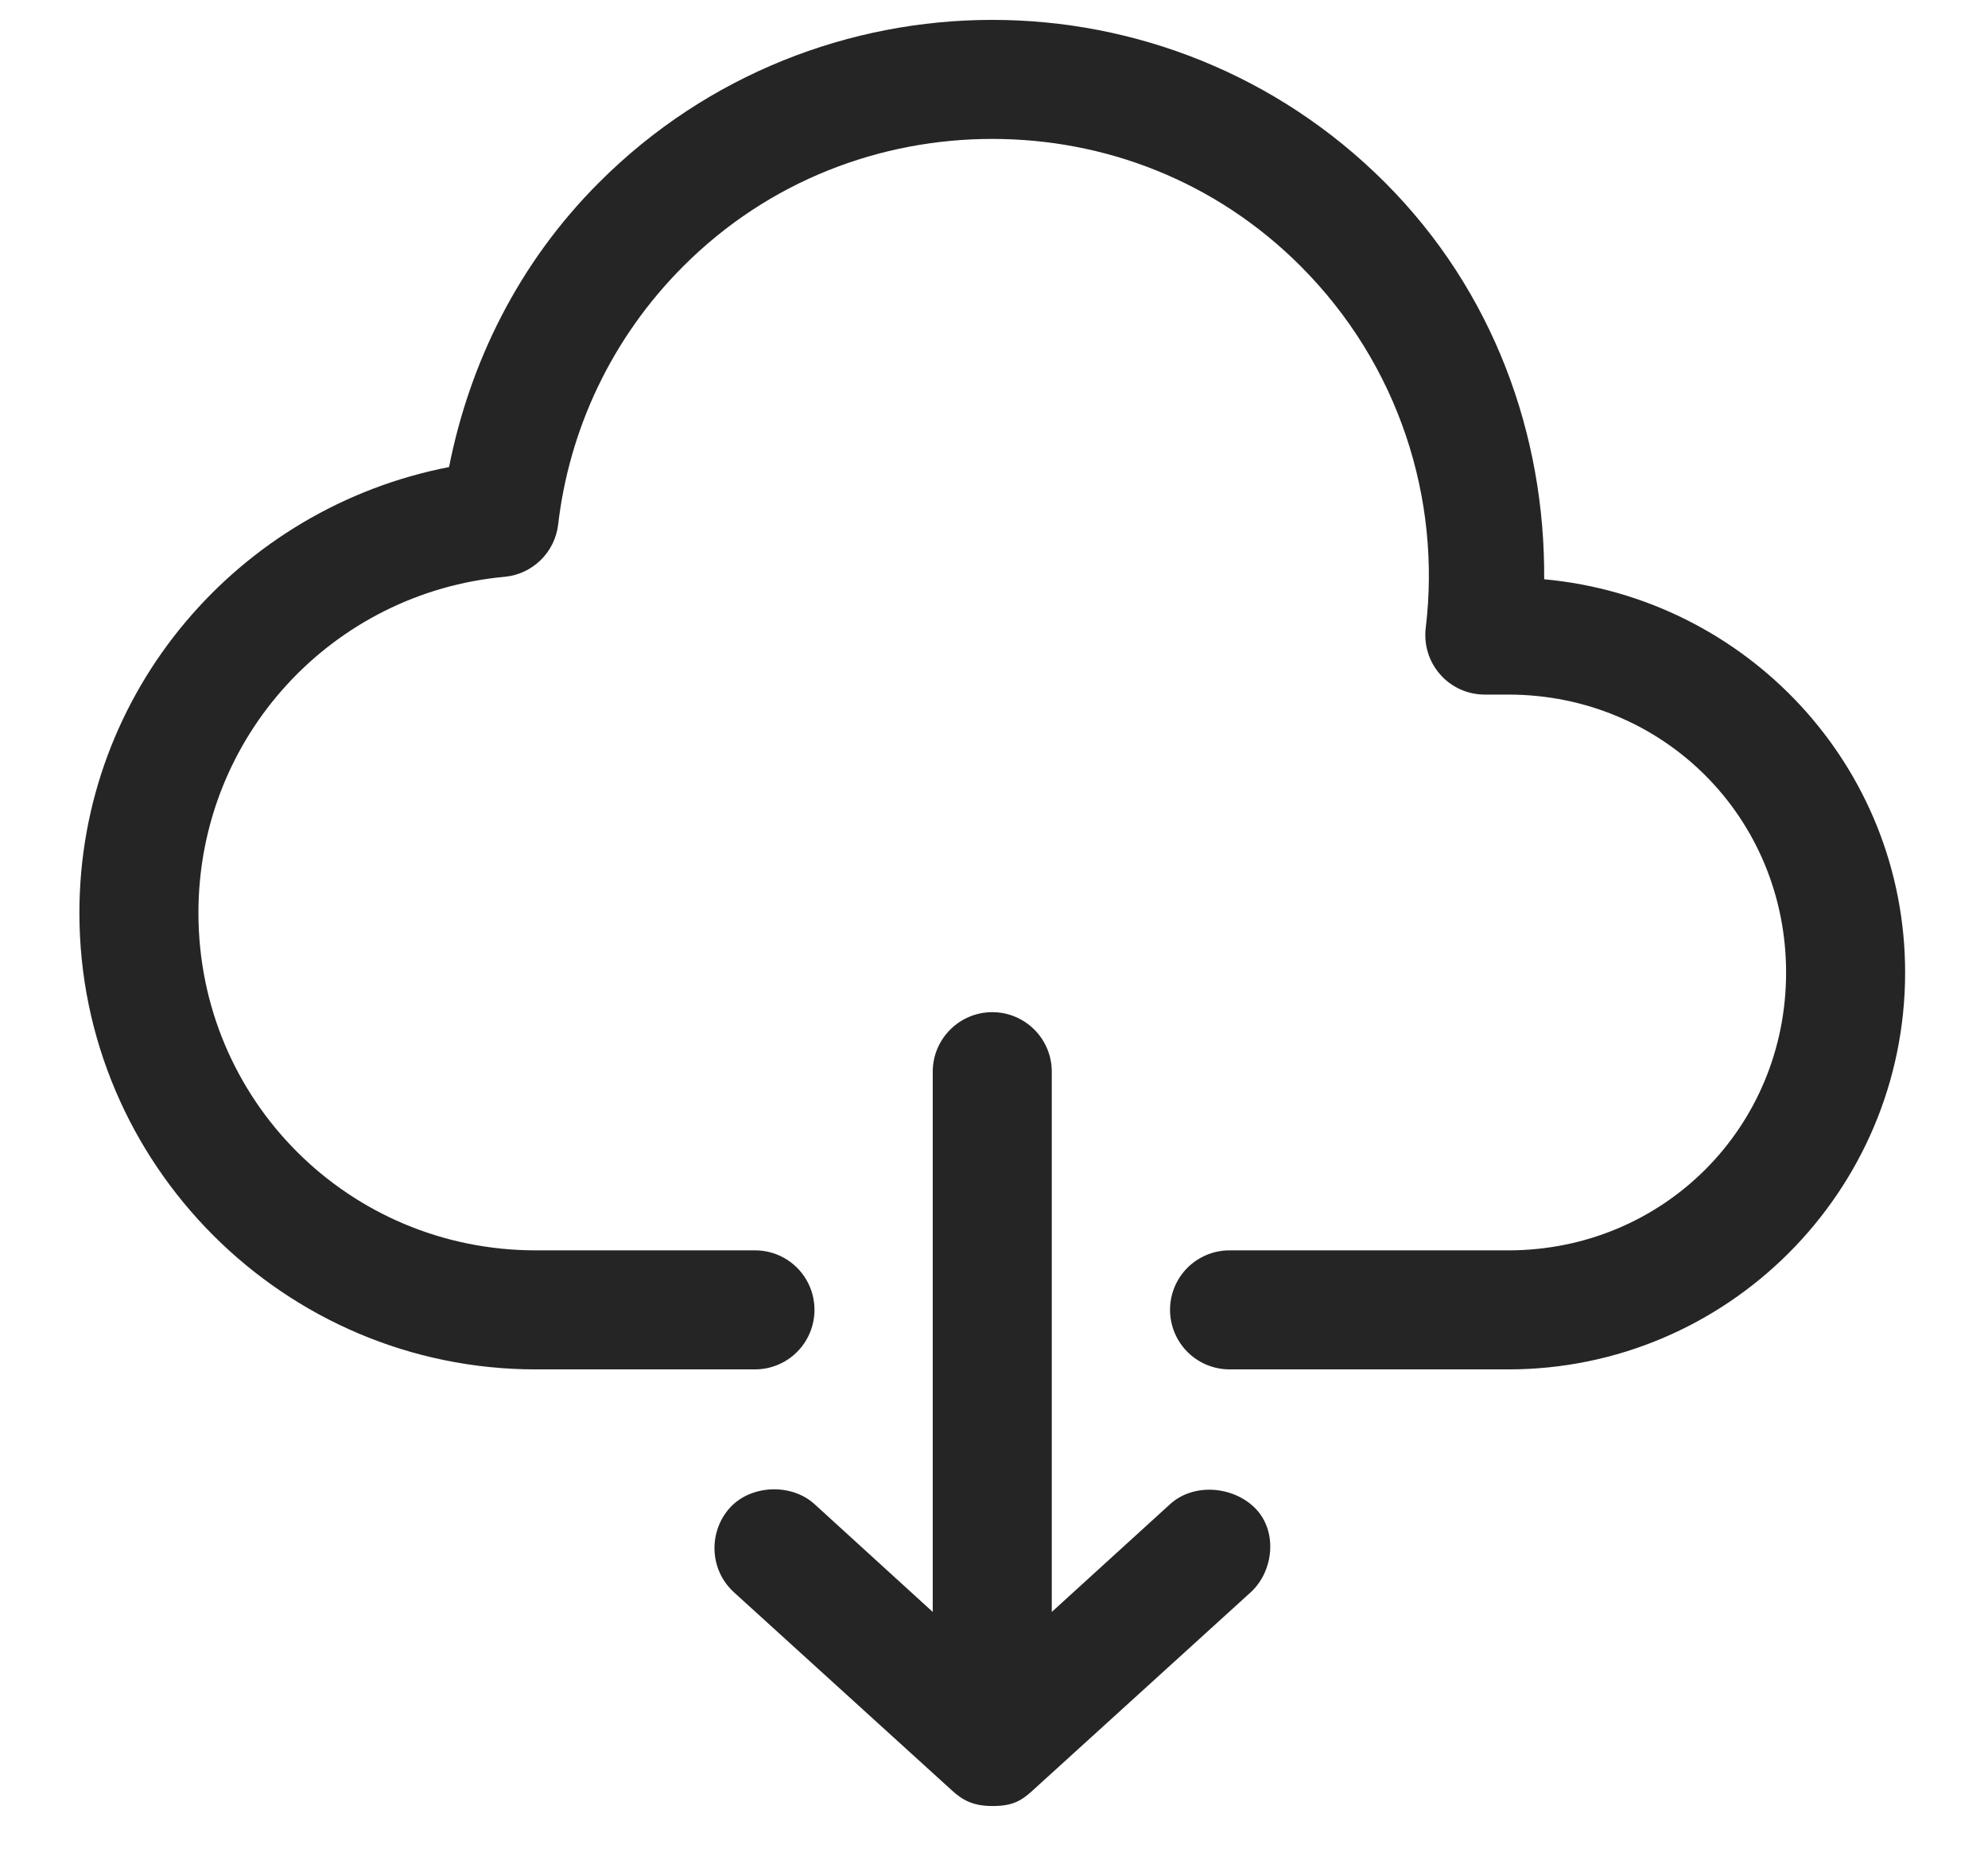 <svg width="16px" height="15px" viewBox="0 0 16 15" version="1.1" xmlns="http://www.w3.org/2000/svg" xmlns:xlink="http://www.w3.org/1999/xlink"><g id="cldbulk-operations" stroke="none" stroke-width="1" fill="none" fill-rule="evenodd"><g id="cldsearch_user5-copy-12" transform="translate(-1087, -129)" fill="#252525" fill-rule="nonzero"><g id="cldGroup-6"><g id="cldGroup-9" transform="translate(1076, 111)"><g id="cldnoun_Download_1562159" transform="translate(11, 18)"><g id="cldGroup" transform="translate(0.639, 0.102)"><path d="M7.347,0.058 C6.204,0.058 5.054,0.494 4.183,1.366 C3.534,2.014 3.141,2.818 2.975,3.657 C1.283,3.985 -2.39583334e-07,5.462 -2.39583334e-07,7.245 C-2.39583334e-07,9.269 1.65,10.919 3.674,10.919 L5.431,10.919 C5.603,10.921 5.764,10.831 5.851,10.681 C5.938,10.532 5.938,10.347 5.851,10.198 C5.764,10.049 5.603,9.958 5.431,9.961 L3.674,9.961 C2.168,9.961 0.958,8.751 0.958,7.245 C0.958,5.824 2.039,4.666 3.424,4.54 C3.648,4.518 3.826,4.344 3.853,4.121 C3.941,3.361 4.278,2.623 4.862,2.039 C5.549,1.352 6.447,1.016 7.347,1.016 C8.248,1.016 9.14,1.351 9.828,2.039 C10.623,2.835 10.96,3.916 10.836,4.949 C10.819,5.086 10.861,5.223 10.952,5.326 C11.042,5.429 11.173,5.488 11.31,5.488 L11.5,5.488 C12.747,5.488 13.736,6.477 13.736,7.725 C13.736,8.972 12.747,9.961 11.5,9.961 L9.264,9.961 C9.091,9.958 8.93,10.049 8.843,10.198 C8.756,10.347 8.756,10.532 8.843,10.681 C8.93,10.831 9.091,10.921 9.264,10.919 L11.5,10.919 C13.261,10.919 14.694,9.486 14.694,7.725 C14.694,6.062 13.414,4.709 11.789,4.56 C11.797,3.404 11.386,2.245 10.507,1.366 C9.636,0.495 8.491,0.058 7.347,0.058 L7.347,0.058 Z M7.347,8.044 C7.083,8.044 6.868,8.259 6.868,8.523 L6.868,12.871 L5.915,12.002 C5.729,11.834 5.405,11.847 5.236,12.032 C5.067,12.217 5.063,12.523 5.266,12.711 L7.023,14.308 C7.103,14.381 7.187,14.433 7.347,14.433 C7.507,14.433 7.577,14.395 7.672,14.308 L9.429,12.711 C9.613,12.541 9.647,12.217 9.459,12.032 C9.279,11.856 8.966,11.834 8.78,12.002 L7.826,12.871 L7.826,8.523 C7.826,8.259 7.612,8.044 7.347,8.044 L7.347,8.044 Z" id="cldShape"></path></g></g></g></g></g></g></svg>